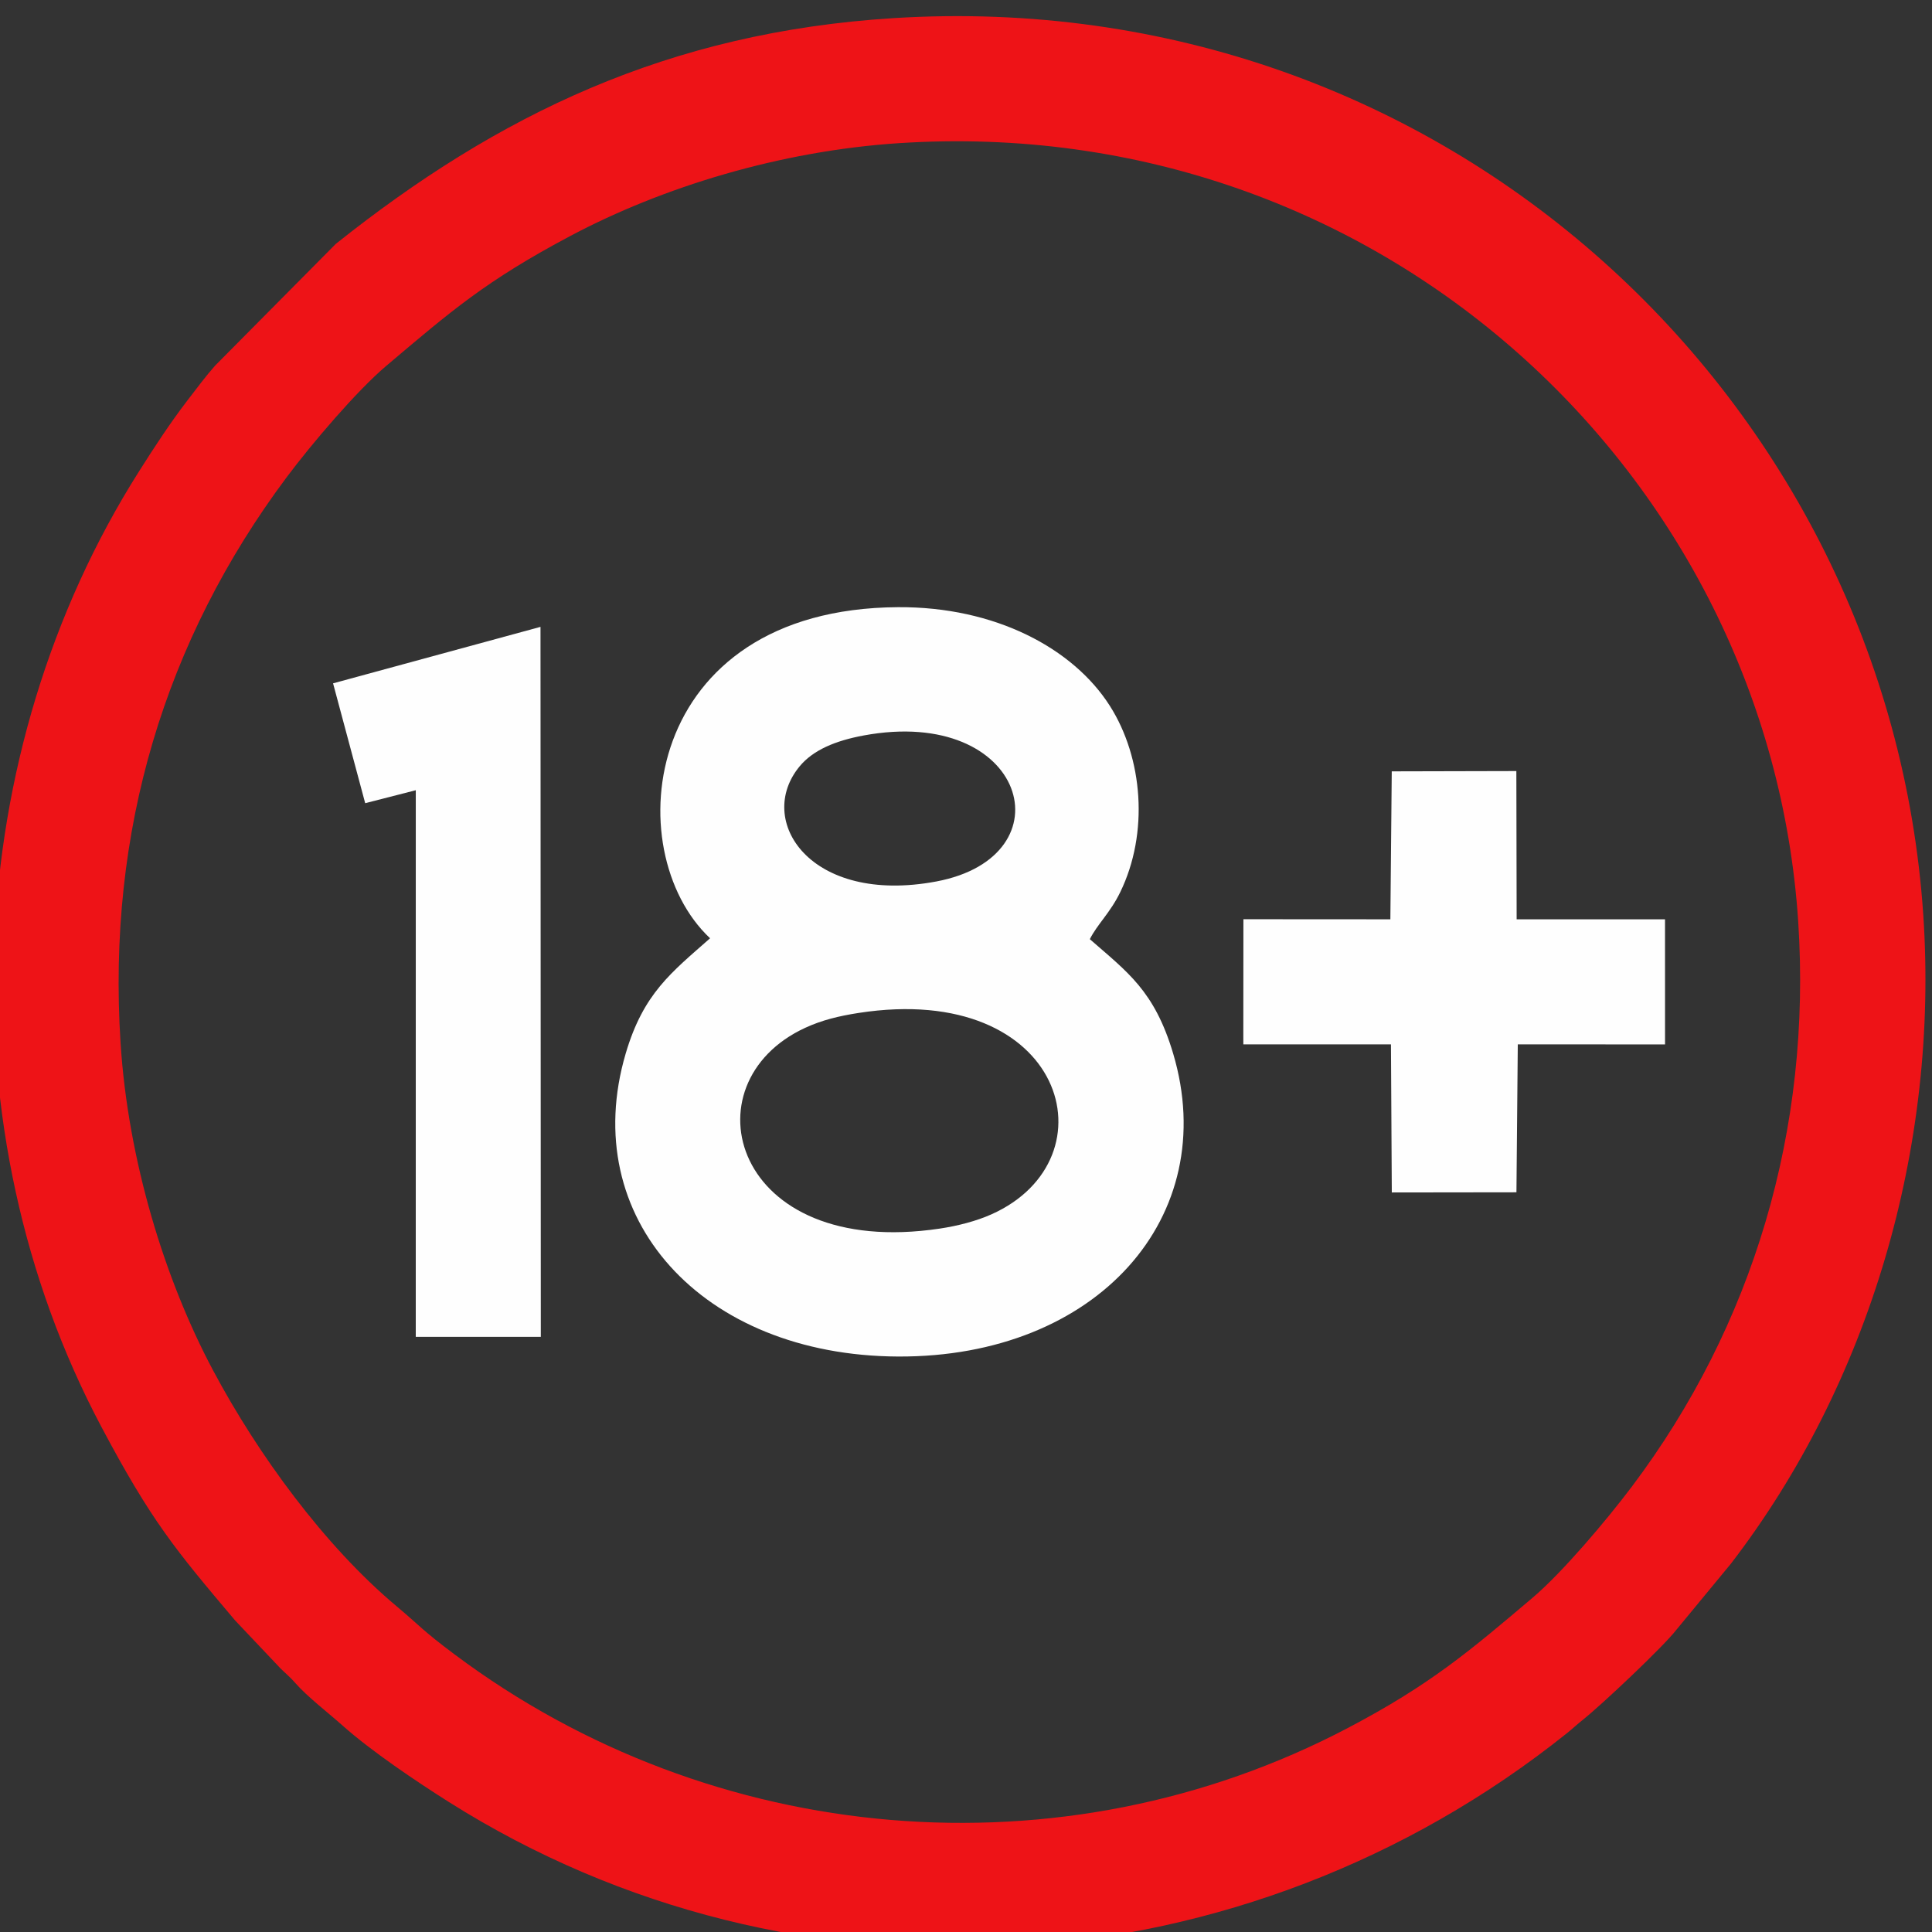 <?xml version="1.0" encoding="UTF-8"?>
<!DOCTYPE svg PUBLIC "-//W3C//DTD SVG 1.1//EN" "http://www.w3.org/Graphics/SVG/1.1/DTD/svg11.dtd">
<!-- Creator: CorelDRAW -->
<svg xmlns="http://www.w3.org/2000/svg" xml:space="preserve" width="8.467mm" height="8.467mm" version="1.1" style="shape-rendering:geometricPrecision; text-rendering:geometricPrecision; image-rendering:optimizeQuality; fill-rule:evenodd; clip-rule:evenodd"
viewBox="0 0 846.66 846.66"
 xmlns:xlink="http://www.w3.org/1999/xlink"
 xmlns:xodm="http://www.corel.com/coreldraw/odm/2003">
 <rect x="0" y="0" width="846.66" height="846.66" fill="#333333" stroke="none"/>
 <defs>
  <style type="text/css">
   <![CDATA[
    .fil1 {fill:#FEFEFE}
    .fil0 {fill:#EE1317}
   ]]>
  </style>
 </defs>
 <g id="Camada_x0020_1">
  <g id="_1910531742464">
   <path class="fil0" d="M52.84 457.15c-5.99,-92.95 19.45,-176.58 72.77,-247.99 11.02,-14.75 30.82,-37.96 43.56,-48.74 28.55,-24.15 43.81,-37.41 80.84,-57.05 40.19,-21.33 91.77,-37.22 143.86,-40.63 211.28,-13.82 381.29,145.79 394.15,341.01 6.01,91.27 -19.87,177.26 -72.82,247.63 -11.18,14.86 -30.61,37.82 -43.54,48.77 -27.77,23.52 -44.86,38.1 -80.86,57.03 -125.44,66 -278.7,52.35 -391.58,-32.16 -14.61,-10.94 -14.87,-12.27 -25.53,-21.2 -31.44,-26.37 -60.66,-66.4 -80.27,-103.19 -21.18,-39.73 -37.27,-91.99 -40.58,-143.48zm338.65 -449.2c-98.68,6.19 -173.4,42.39 -244.31,98.91l-52.95 53.41c-3.75,4.22 -8.07,9.96 -11.91,14.97 -7.77,10.13 -14.48,20.41 -21.35,31.26 -78.19,123.42 -85.55,288.64 -16.63,418.61 22.03,41.54 32.6,54.14 58.7,85.02l19.91 21.04c2.39,2.35 4.26,3.83 6.48,6.39 5.1,5.87 14.49,13.1 20.92,18.82 12.44,11.08 32.23,24.38 46.25,33.24 151.99,96.06 349.18,82.65 490.05,-30.05 2.51,-2.01 4.44,-3.86 6.98,-5.88 8.61,-6.88 35.48,-32.24 41.08,-39.55l23.79 -28.83c60.6,-78.81 91.25,-182.37 84.33,-284.54 -15.24,-224.96 -209.11,-408 -451.34,-392.82z"/>
   <path class="fil1" d="M376.21 443.91c90.56,-14.06 112.52,63.9 58.38,88.2 -6.69,3 -14.78,5.1 -22.78,6.3 -90.9,13.58 -111.58,-63.77 -58.92,-88 7.28,-3.35 14.61,-5.14 23.32,-6.5zm2.19 -121.59c71.31,-13.26 90.43,52.98 31.9,63.97 -55.31,10.38 -79.51,-26.81 -59.85,-50.49 5.91,-7.11 15.59,-11.18 27.95,-13.48zm99.2 89.25c3.29,-6.58 8.91,-11.5 13.34,-20.63 12.59,-25.91 9.95,-58.74 -4.54,-81.57 -16.07,-25.28 -50.3,-43.55 -92.88,-43.29 -112.51,0.69 -123.15,106.78 -82.34,145.1 -16.96,14.98 -29.22,24.12 -36.99,50.54 -21.13,71.84 33.24,132.33 119.33,132.75 87.3,0.42 141.87,-61.34 120.59,-132.79 -8.2,-27.55 -20.09,-35.71 -36.51,-50.11z"/>
   <polygon class="fil1" points="160.04,351.98 182.21,346.3 182.2,585.84 237,585.85 236.86,274.71 145.96,299.46 "/>
   <polygon class="fil1" points="544.87,457.68 609.56,457.67 609.93,522.57 664.55,522.5 665.14,457.67 729.67,457.69 729.66,402.88 664.64,402.87 664.51,337.9 609.91,338.03 609.3,402.87 544.9,402.83 544.86,453.64 "/>
  </g>
 </g>
</svg>
